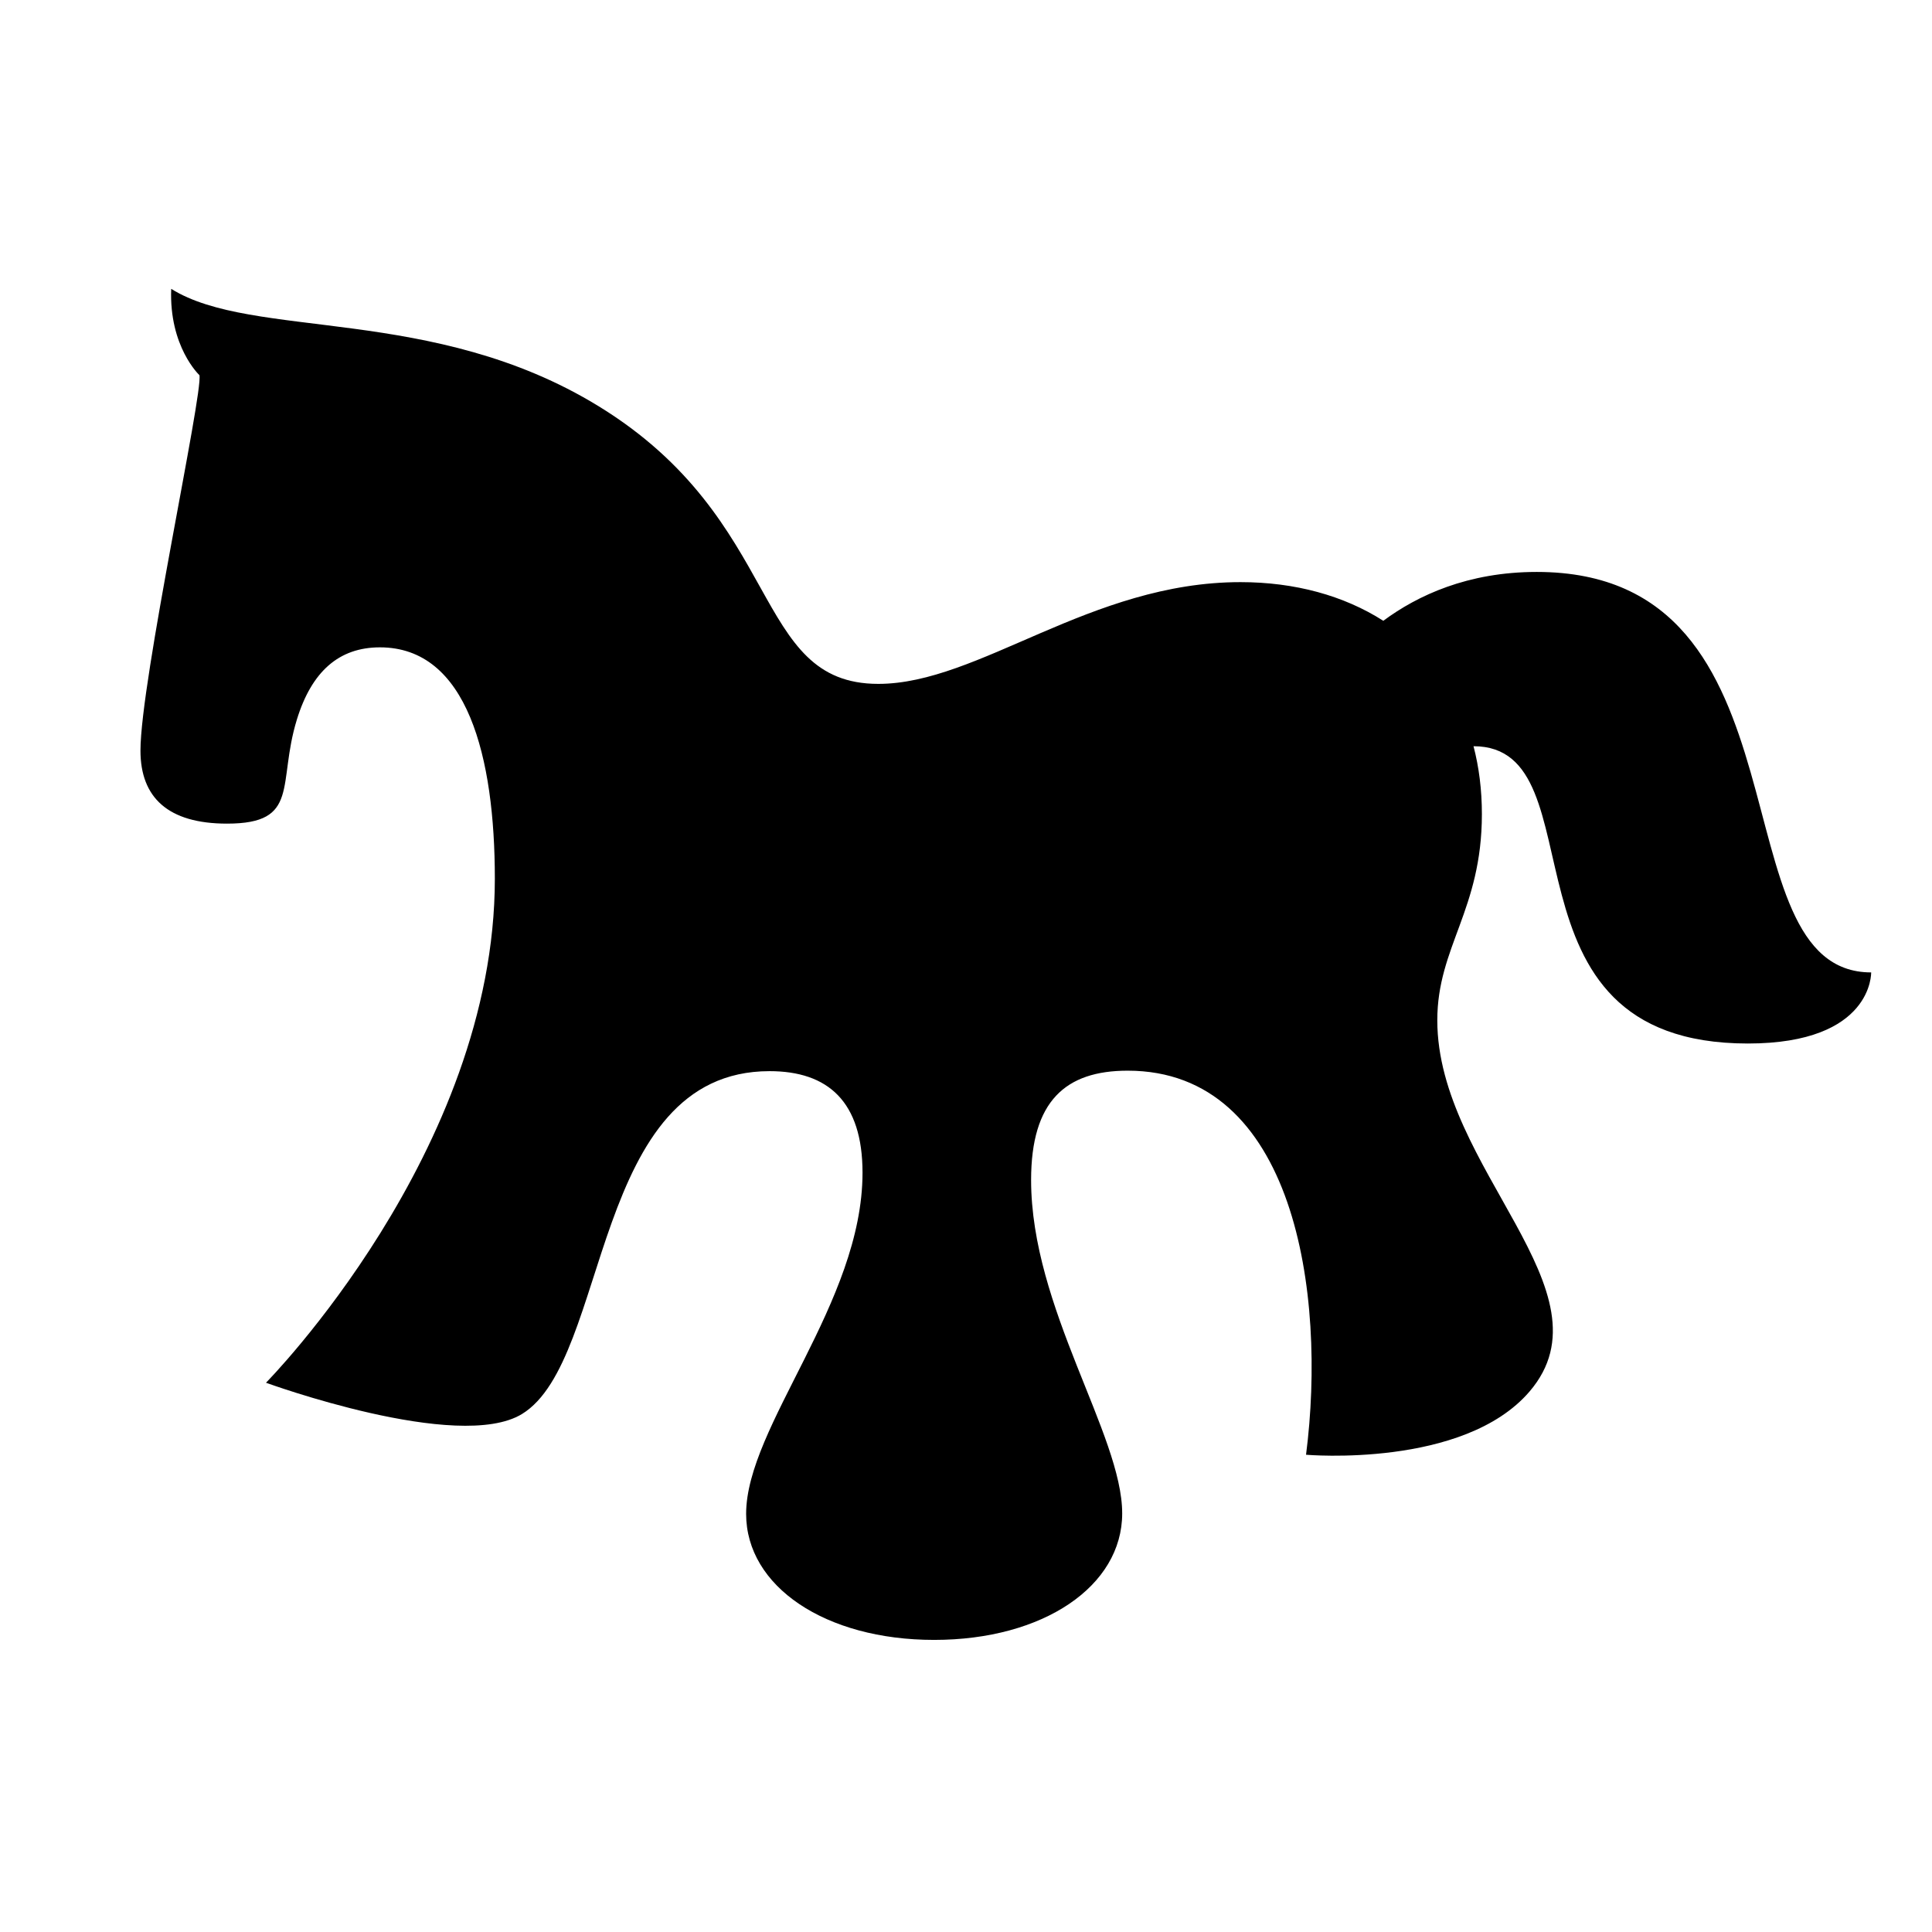<?xml version="1.0" encoding="utf-8"?>
<!-- Generator: Adobe Illustrator 14.0.0, SVG Export Plug-In . SVG Version: 6.00 Build 43363)  -->
<!DOCTYPE svg PUBLIC "-//W3C//DTD SVG 1.1//EN" "http://www.w3.org/Graphics/SVG/1.1/DTD/svg11.dtd">
<svg version="1.1" id="Layer_1" xmlns="http://www.w3.org/2000/svg" xmlns:xlink="http://www.w3.org/1999/xlink" x="0px" y="0px"
	 width="595.28px" height="595.28px" viewBox="0 0 595.28 595.28" enable-background="new 0 0 595.28 595.28" xml:space="preserve">
<path d="M52.749,89c-0.681,17.872,8.701,26.596,8.701,26.596c1.154,5.511-18.172,94.337-18.172,115.671
	c0,14.443,8.479,22.505,26.66,22.505c22.706,0,15.436-12.251,21.532-32.062c4.562-14.826,12.979-22.251,25.589-22.251
	c26.962,0,35.409,33.796,35.409,71.292c0,84.005-70.515,155.29-70.515,155.29s59.284,21.649,78.896,9.629
	c27.26-16.709,21.103-105.63,76.263-105.63c18.019,0,28.644,9.38,28.644,31.295c0,40.035-35.864,78.193-35.864,105.116
	c0,22.307,24.332,38.829,57.935,38.829c33.604,0,57.937-16.53,57.937-38.978c0-24.246-28.066-63.297-28.066-102.729
	c0-24.317,10.623-33.682,29.747-33.682c51.405,0,61.374,68.468,54.966,118.338c0,0,48.566,4.248,68.882-19.504
	c26.348-30.806-28.44-68.771-28.44-114.351c0-22.64,13.739-33.988,13.739-63.534c0-7.492-0.892-14.479-2.577-20.919
	c39.94-0.007,4.355,91.602,84.539,91.602c38.614,0,37.979-21.908,37.979-21.908c-48.455,0-16.251-123.391-103.036-123.391
	c-21.251,0-36.746,7.242-47.277,15.051c-12.145-7.764-27.242-11.911-44.003-11.911c-46.313,0-80.572,31.35-111.593,31.35
	c-39.238,0-28.756-50.341-86.23-85.583C133.386,93.856,78.036,104.815,52.749,89z"/>
</svg>
